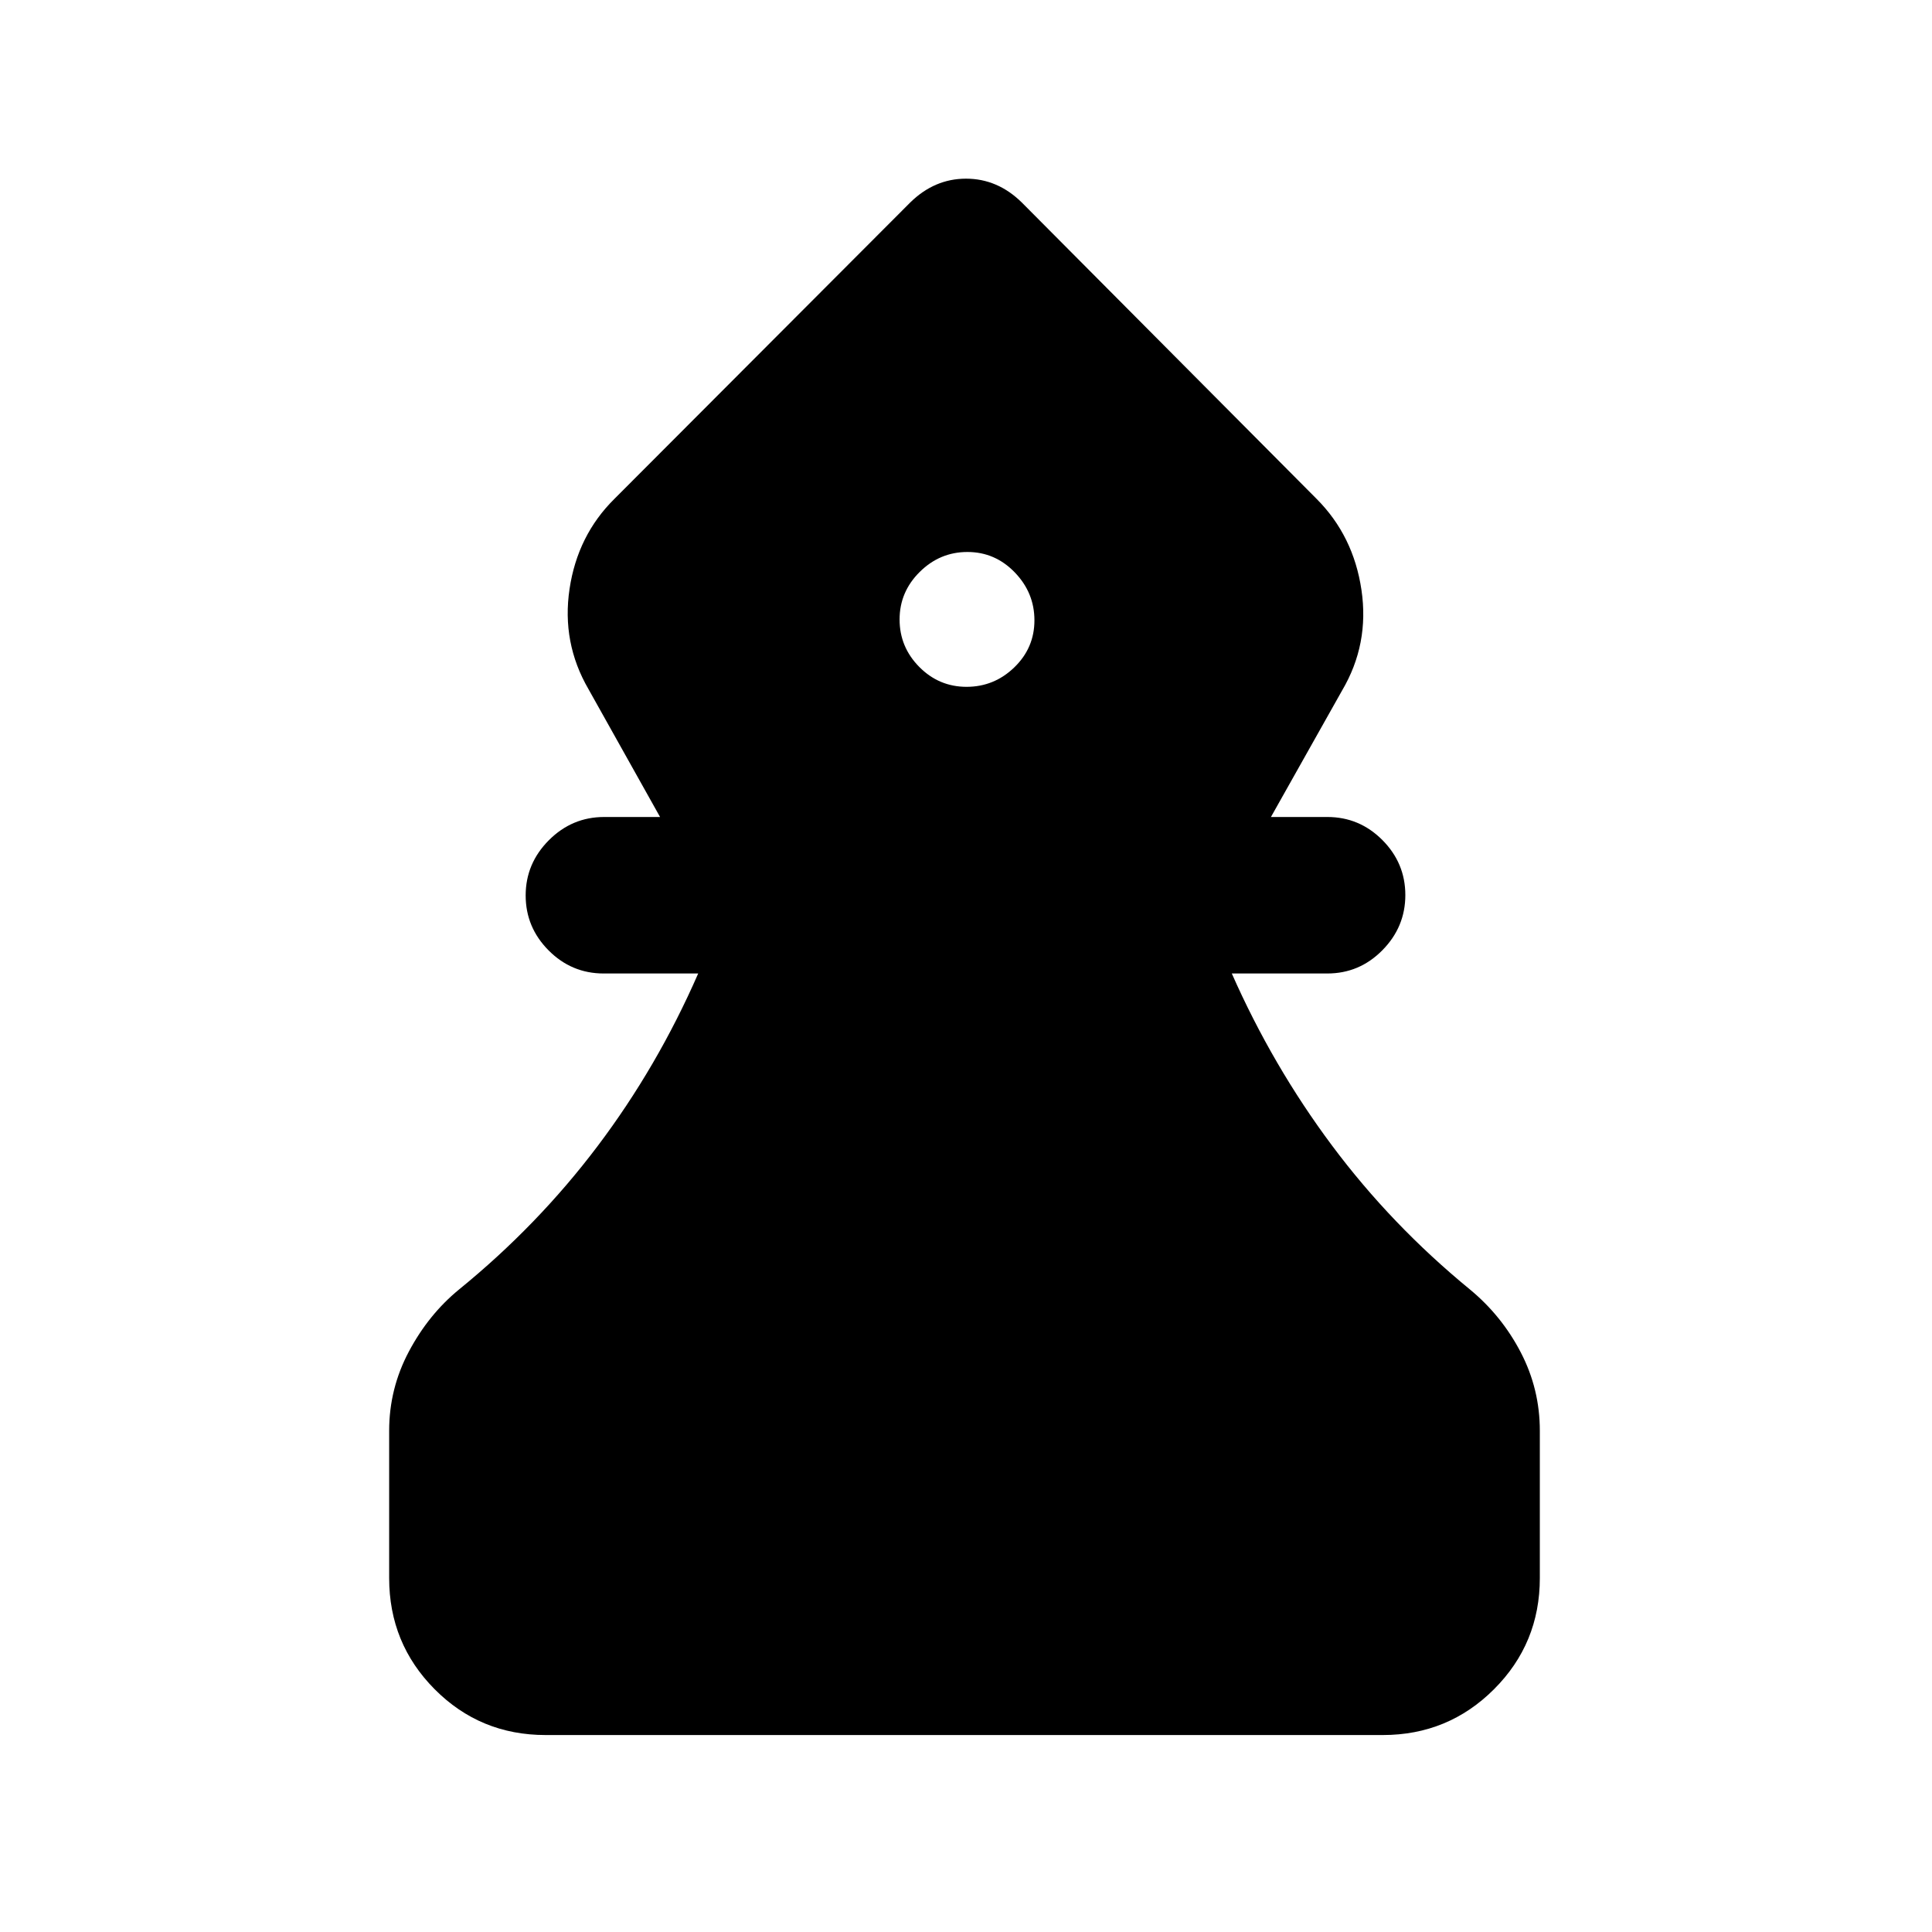 <svg xmlns="http://www.w3.org/2000/svg" height="20" viewBox="0 -960 960 960" width="20"><path d="M271.09-97.87q-32.5 0-55.11-22.76t-22.61-55.24v-73.2q0-20.91 9.79-39.35 9.8-18.45 24.93-30.84 39.13-31.85 68.84-71.23 29.72-39.38 50-85.79h-46.97q-15.96 0-27.36-11.47-11.4-11.46-11.4-27.32t11.52-27.42q11.52-11.55 27.48-11.55h27.78l-35.57-63.53q-13.39-23.08-9.41-49.78 3.98-26.69 22.35-44.82l146.97-147.25q12.05-11.8 27.69-11.8t27.68 11.8l146.46 147.25q18.37 18.37 22.35 45.3 3.98 26.94-9.65 50.02l-35.33 62.81h28.02q15.96 0 27.36 11.46 11.4 11.46 11.4 27.33 0 15.86-11.4 27.41-11.4 11.56-27.36 11.56h-47.47q20.28 45.91 49.75 85.42 29.46 39.51 68.59 71.6 15.81 13.07 25.26 31.27 9.46 18.2 9.46 38.92v73.2q0 32.48-22.77 55.24-22.77 22.76-55.27 22.76h-416Zm209.2-520.85q13.71 0 23.71-9.67t10-23.38q0-13.71-9.79-23.83-9.79-10.12-23.5-10.12T457-675.81q-10 9.91-10 23.62t9.79 23.59q9.79 9.88 23.5 9.88Z"/></svg>